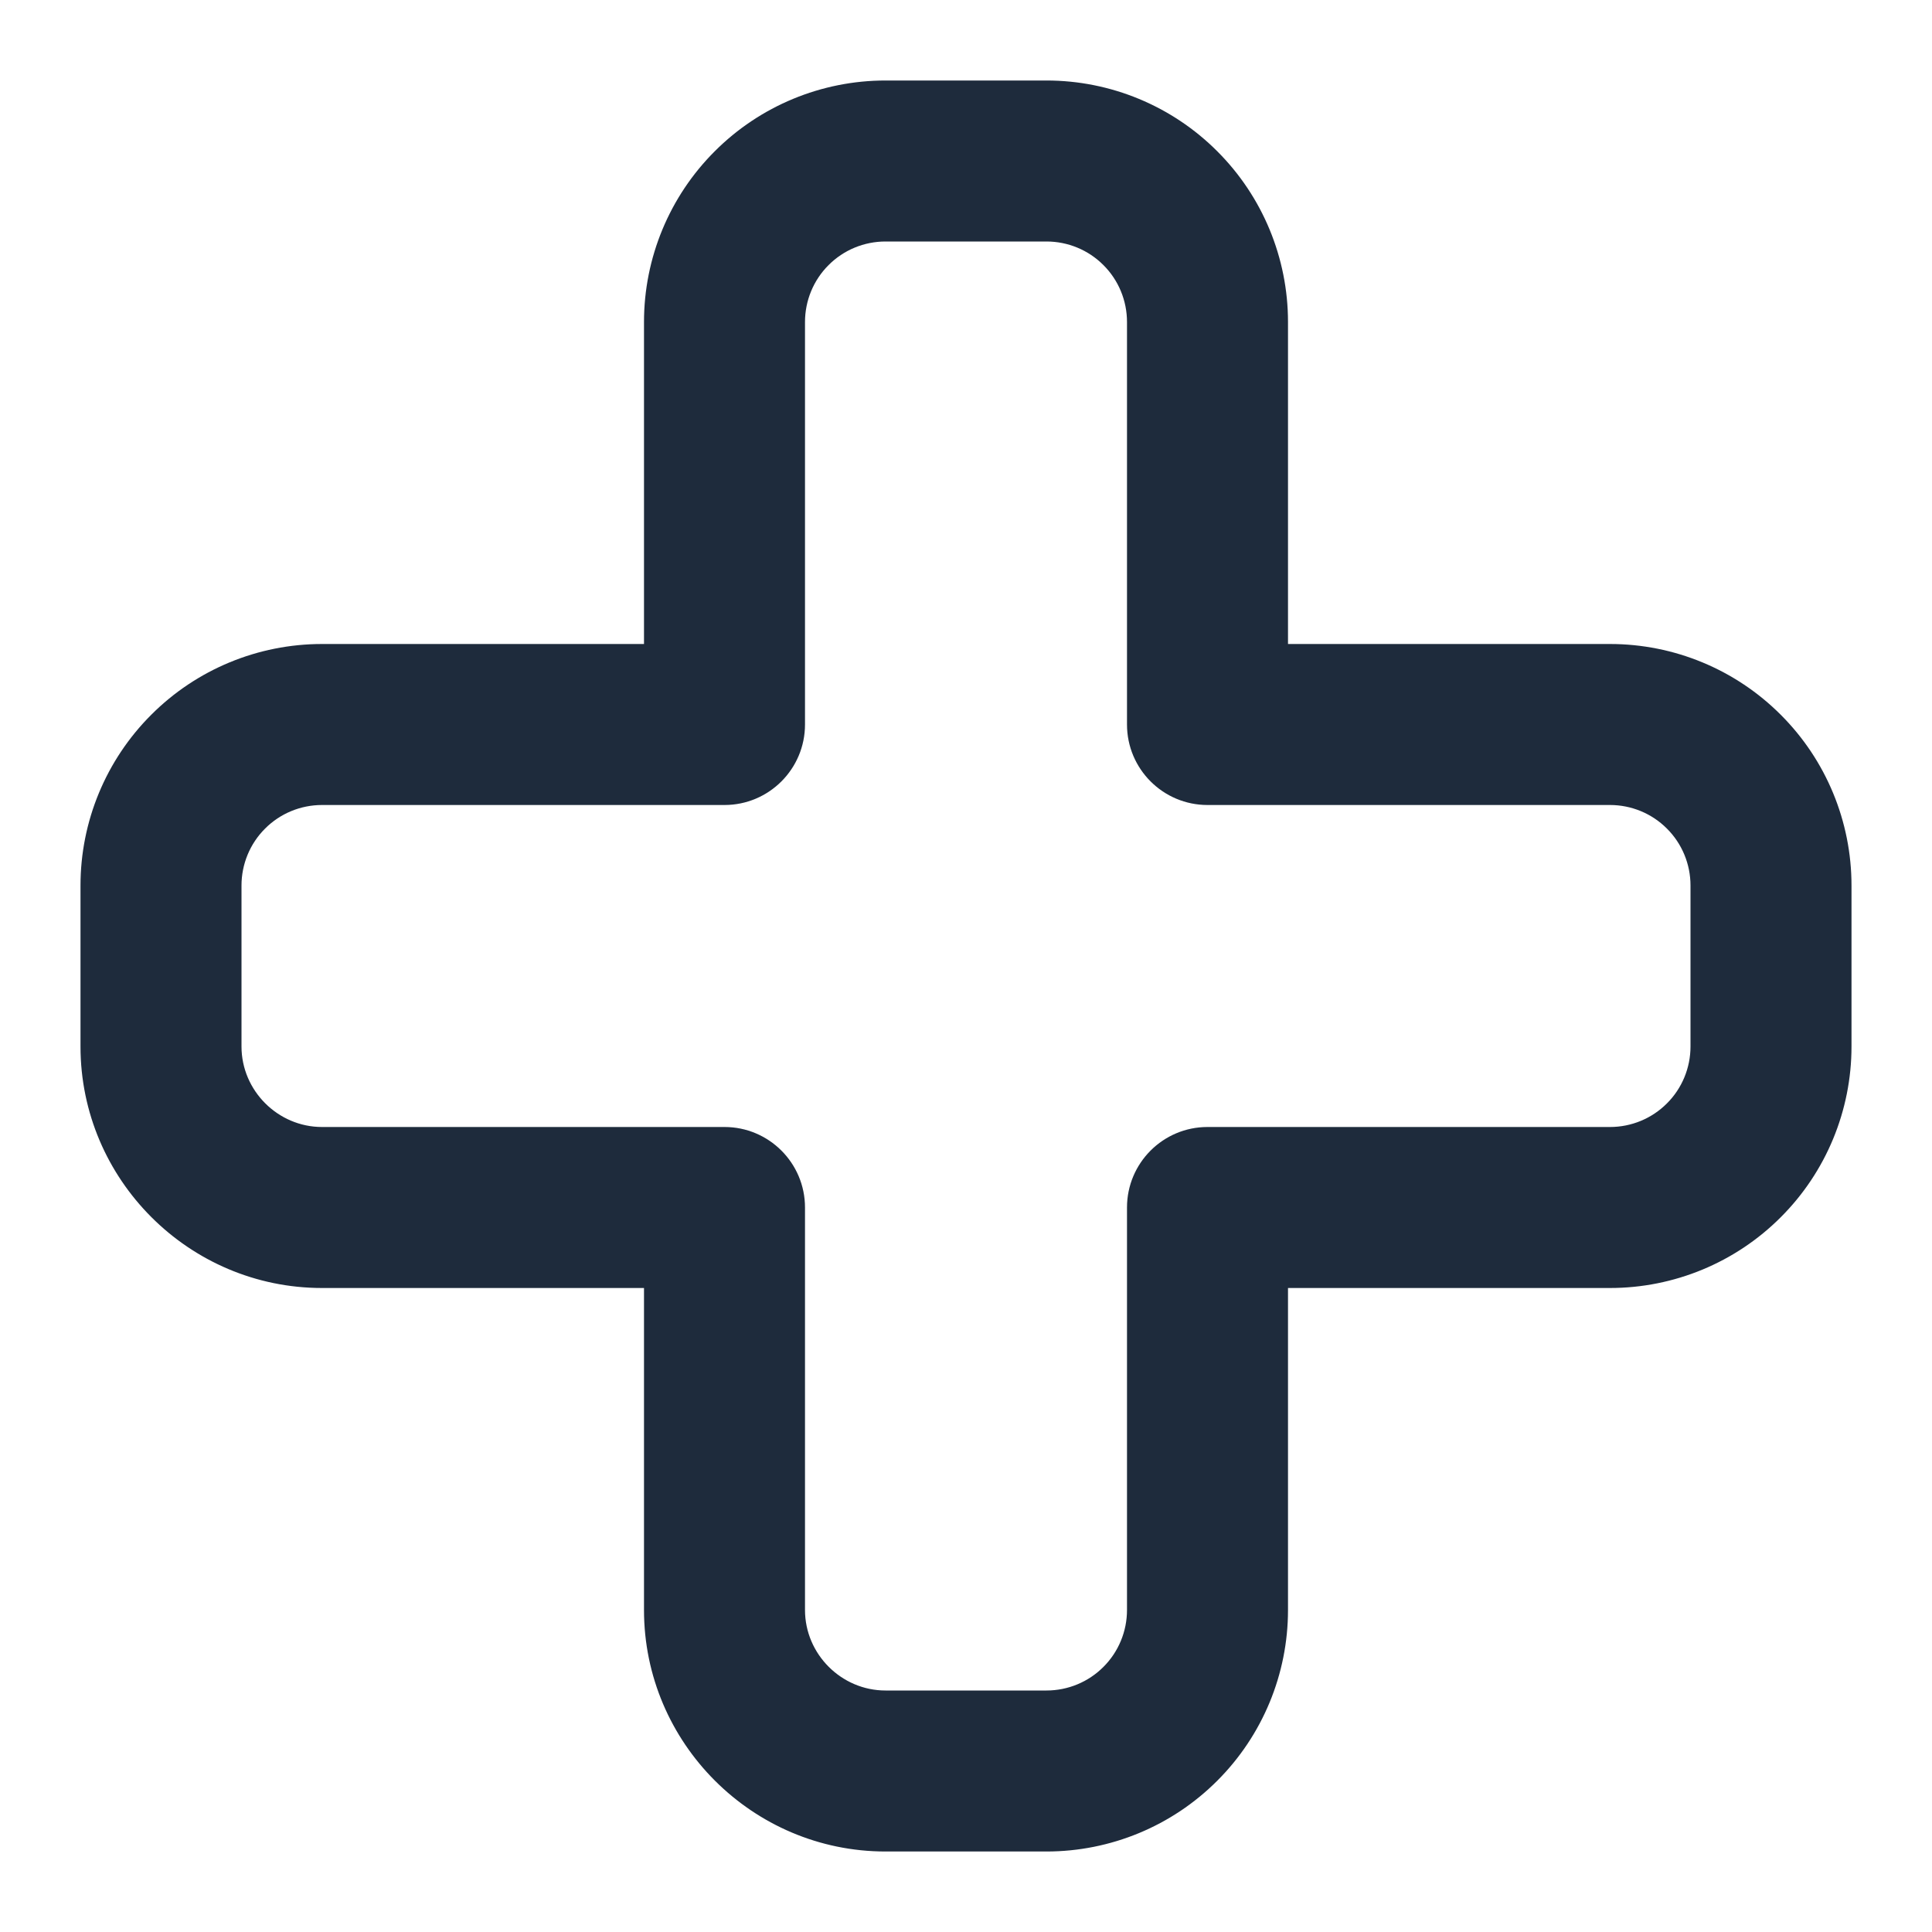 <svg width="24" height="24" viewBox="0 0 24 24" fill="none" xmlns="http://www.w3.org/2000/svg">
<path fill-rule="evenodd" clip-rule="evenodd" d="M8.879 1.879C9.441 1.316 10.204 1 11 1H13C13.796 1 14.559 1.316 15.121 1.879C15.684 2.441 16 3.204 16 4V8H20C20.796 8 21.559 8.316 22.121 8.879C22.684 9.441 23 10.204 23 11V13C23 13.796 22.684 14.559 22.121 15.121C21.559 15.684 20.796 16 20 16H16V20C16 20.796 15.684 21.559 15.121 22.121C14.559 22.684 13.796 23 13 23H11C9.348 23 8 21.652 8 20V16H4C2.348 16 1 14.652 1 13V11C1 10.204 1.316 9.441 1.879 8.879C2.441 8.316 3.204 8 4 8H8V4C8 3.204 8.316 2.441 8.879 1.879ZM11 3C10.735 3 10.48 3.105 10.293 3.293C10.105 3.48 10 3.735 10 4V9C10 9.552 9.552 10 9 10H4C3.735 10 3.48 10.105 3.293 10.293C3.105 10.48 3 10.735 3 11V13C3 13.548 3.452 14 4 14H9C9.552 14 10 14.448 10 15V20C10 20.548 10.452 21 11 21H13C13.265 21 13.52 20.895 13.707 20.707C13.895 20.52 14 20.265 14 20V15C14 14.448 14.448 14 15 14H20C20.265 14 20.52 13.895 20.707 13.707C20.895 13.52 21 13.265 21 13V11C21 10.735 20.895 10.48 20.707 10.293C20.52 10.105 20.265 10 20 10H15C14.448 10 14 9.552 14 9V4C14 3.735 13.895 3.48 13.707 3.293C13.52 3.105 13.265 3 13 3H11Z" fill="#1E2B3C"/>
</svg>
